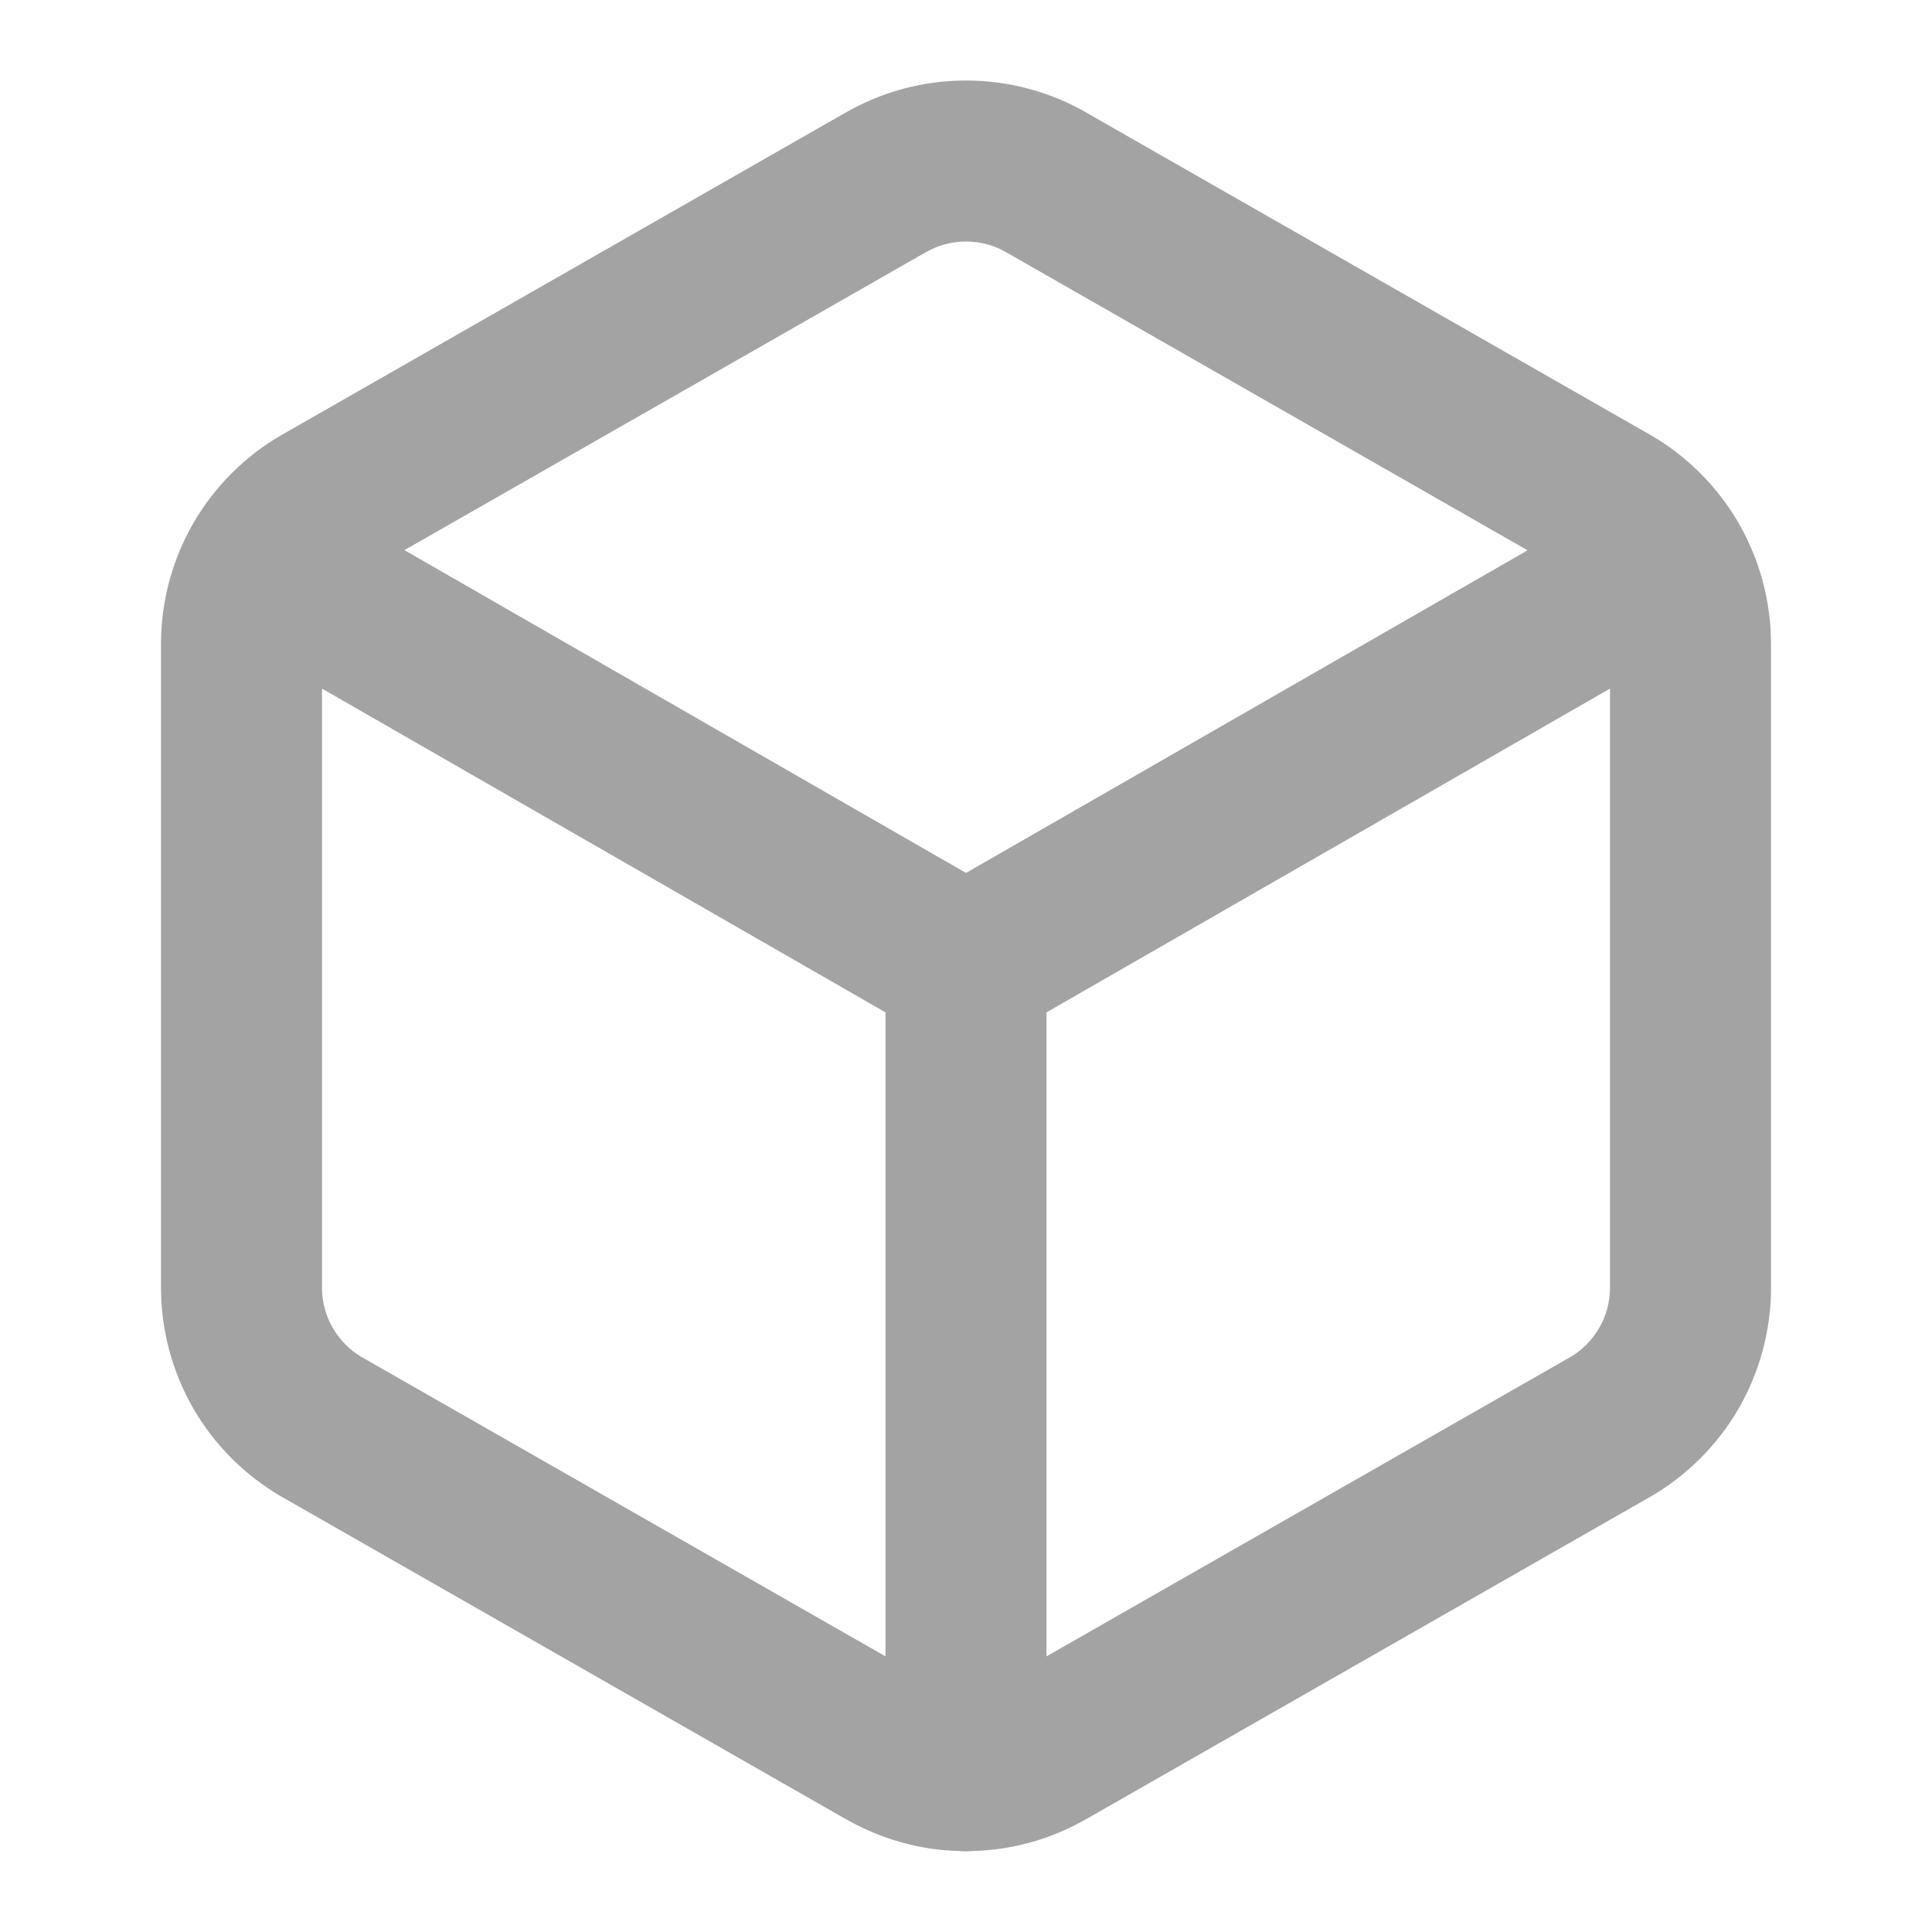 <svg width="12" height="12" viewBox="0 0 12 12" fill="none" xmlns="http://www.w3.org/2000/svg">
<path fill-rule="evenodd" clip-rule="evenodd" d="M5.251 0.7C5.479 0.569 5.737 0.5 6 0.5C6.263 0.5 6.521 0.569 6.749 0.7C6.749 0.701 6.75 0.701 6.75 0.701L10.25 2.701C10.478 2.832 10.667 3.022 10.799 3.249C10.93 3.477 11 3.735 11 3.998V7.999C11 8.263 10.93 8.521 10.799 8.749C10.667 8.976 10.478 9.165 10.25 9.297L10.248 9.298L6.75 11.297C6.75 11.297 6.749 11.297 6.749 11.297C6.533 11.422 6.289 11.491 6.041 11.497C6.027 11.498 6.014 11.499 6 11.499C5.986 11.499 5.973 11.498 5.959 11.497C5.711 11.491 5.467 11.422 5.251 11.297C5.251 11.297 5.25 11.297 5.25 11.297L1.752 9.298L1.75 9.297C1.522 9.165 1.333 8.976 1.201 8.749C1.07 8.521 1 8.263 1 7.999V3.998C1 3.735 1.07 3.477 1.201 3.249C1.333 3.022 1.522 2.832 1.75 2.701L1.752 2.7L5.251 0.7ZM6.5 10.288L6.5 6.288L10 4.277V7.998C10 8.086 9.977 8.172 9.933 8.248C9.889 8.324 9.826 8.387 9.751 8.431C9.751 8.431 9.75 8.431 9.75 8.431L6.5 10.288ZM9.488 3.418L6.25 1.567C6.174 1.523 6.088 1.5 6 1.5C5.912 1.5 5.826 1.523 5.75 1.567L5.748 1.568L2.512 3.417L6 5.422L9.488 3.418ZM5.5 6.288L5.5 10.288L2.25 8.431C2.25 8.431 2.249 8.431 2.249 8.431C2.174 8.387 2.111 8.324 2.067 8.248C2.023 8.172 2 8.086 2 7.999V4.277L5.5 6.288Z" fill="#A3A3A3"/>
</svg>
